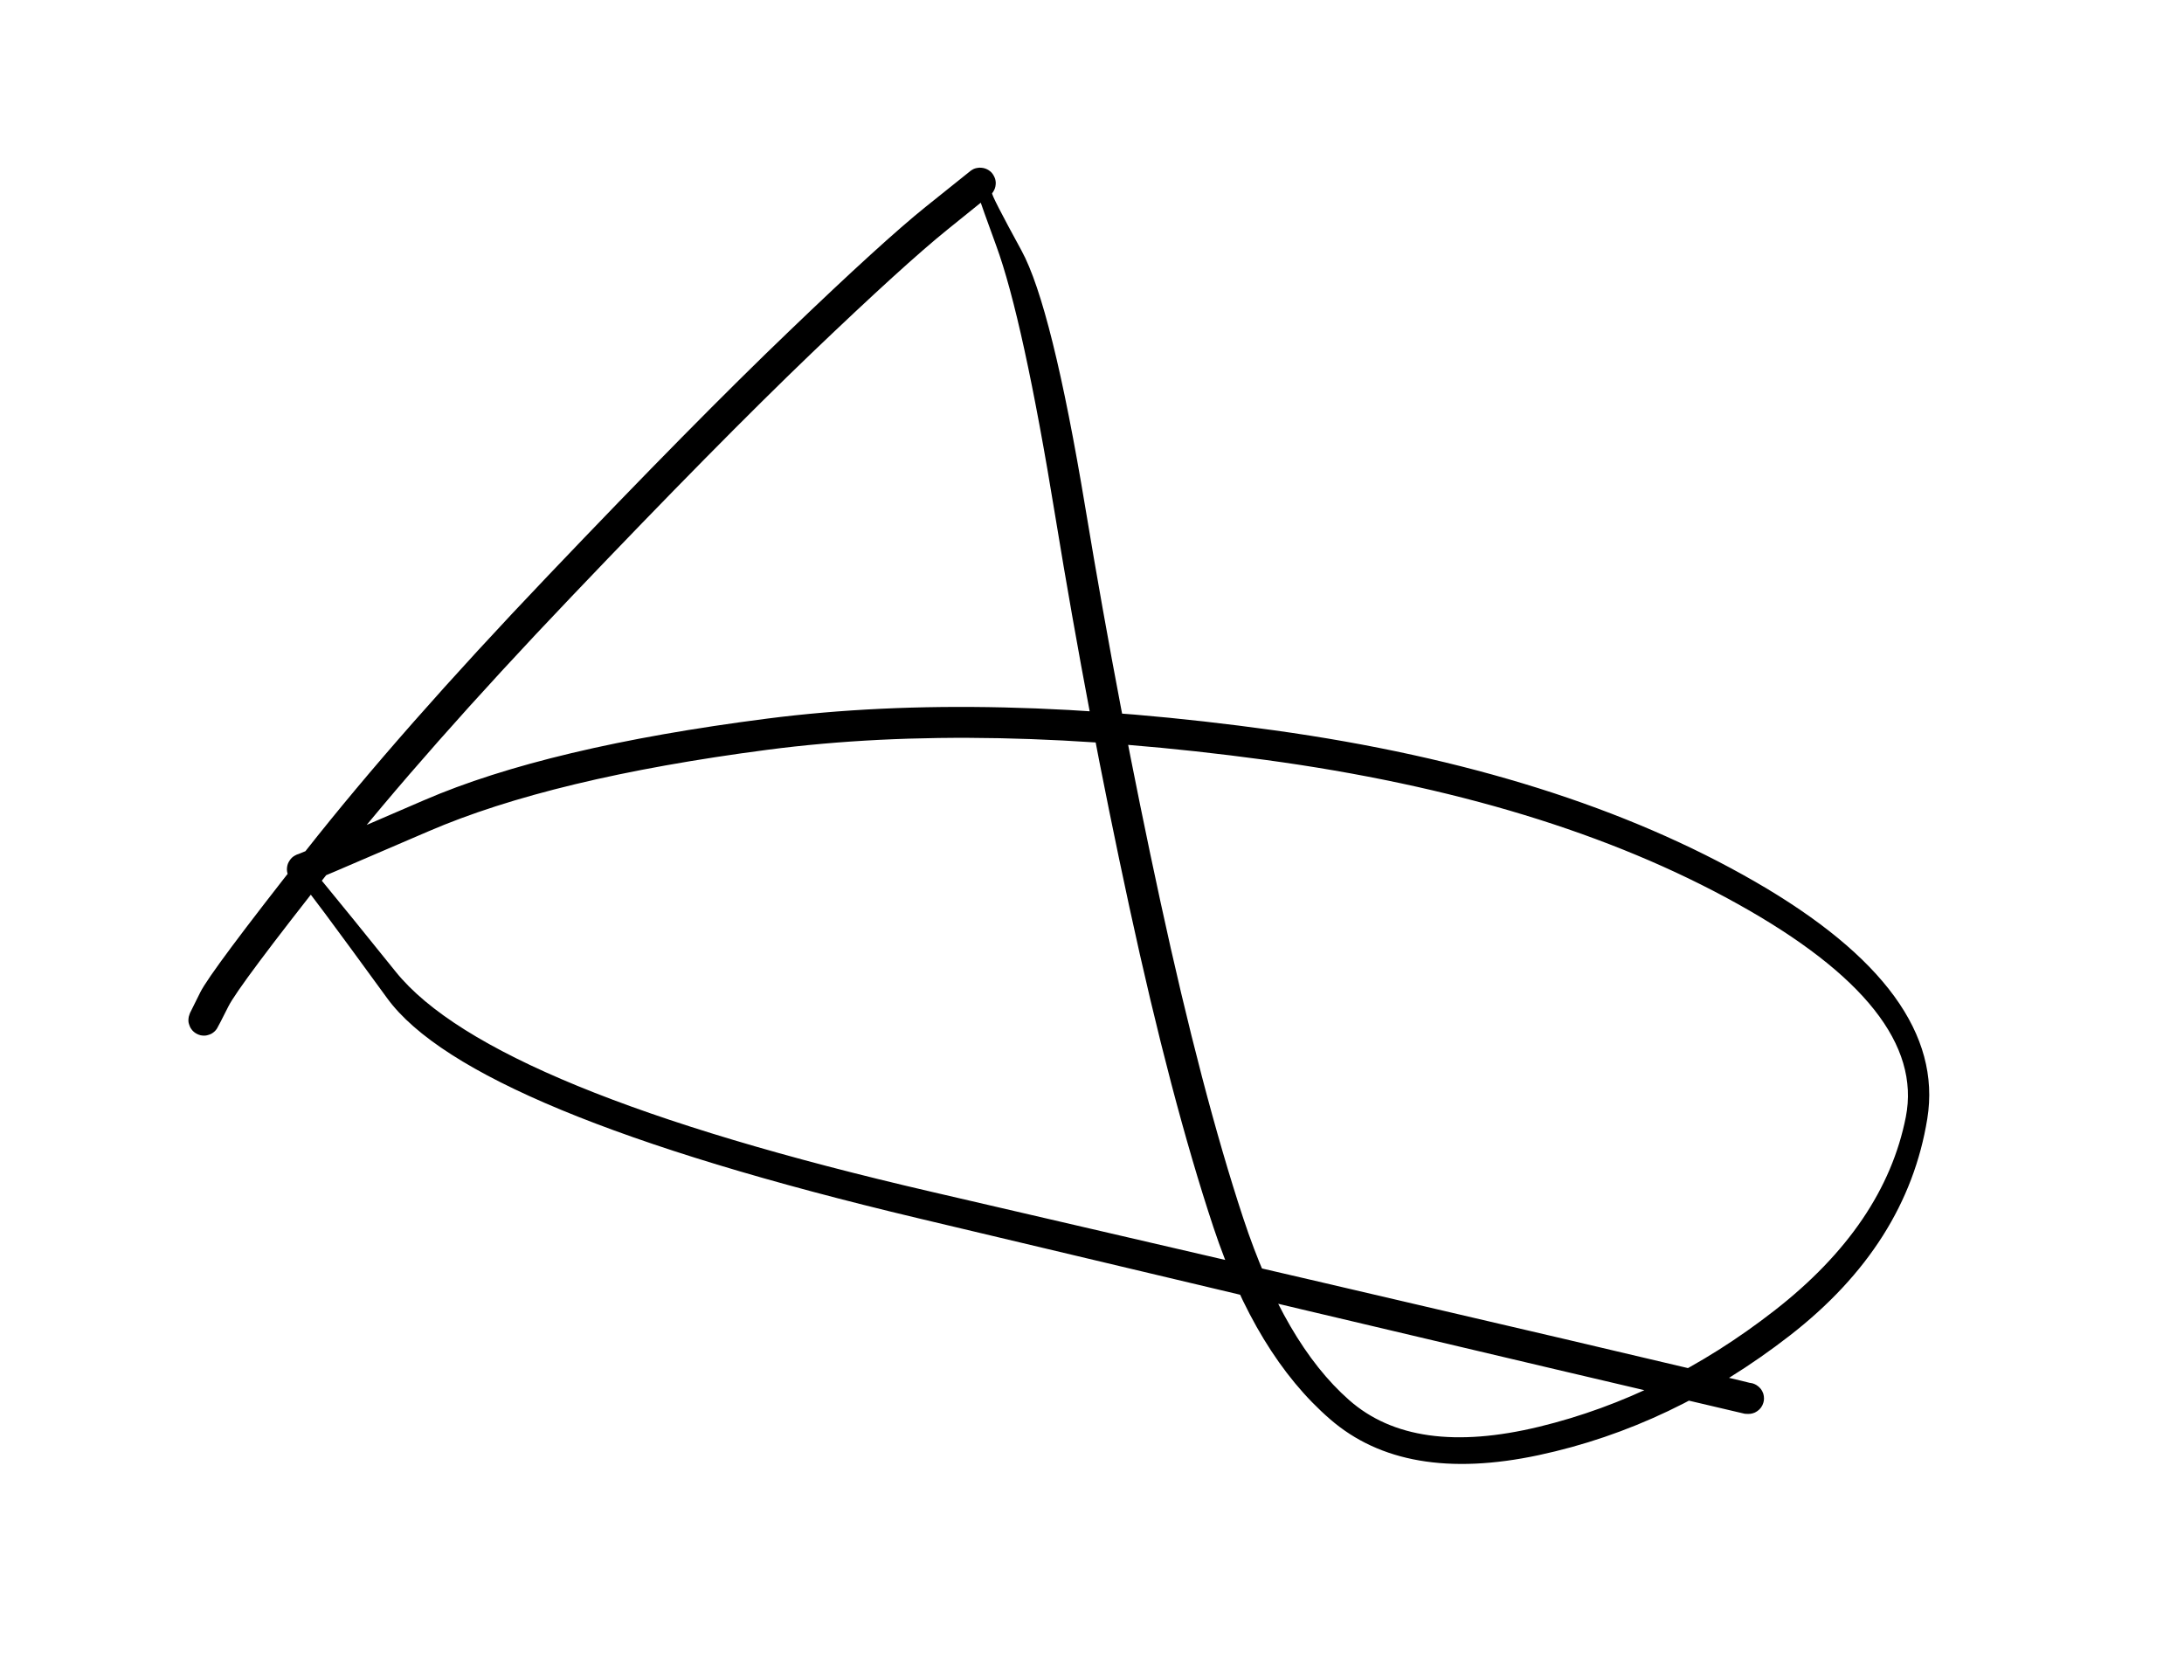 <svg version="1.1" xmlns="http://www.w3.org/2000/svg" viewBox="0 0 182 140" width="364" height="280">
  <!-- svg-source:excalidraw -->
  <!-- payload-type:application/vnd.excalidraw+json --><!-- payload-version:2 --><!-- payload-start -->eyJ2ZXJzaW9uIjoiMSIsImVuY29kaW5nIjoiYnN0cmluZyIsImNvbXByZXNzZWQiOnRydWUsImVuY29kZWQiOiJ4nOVWS4/bIFx1MDAxML7nV1je6z5cZn5g73HTVu1lmyqVeqj2wNrERiHGNTiPRvnvxSRrjLdcdTAwMTXKuT4kMPN9zPBcclx1MDAxZXyceZ4vXHUwMDBmXHLxXHUwMDFmPZ/sc8xo0eKdf9vbt6RcdTAwMTWU18pcdTAwMDX1XFzwrs01spKyXHUwMDExj1x1MDAwZlx1MDAwZrhp7ksqXzlf3+d8c6ZcdTAwMTFGNqSWQlx1MDAwMX+quedcdTAwMWT17yjQqiVkXGKjPaNQ0dT4zGtcdTAwMWQ1y1BcZqIgRlx1MDAwM4CKXHUwMDBmKpgkhfKuMFx1MDAxM8R4epO/XGKf5ttvz2y1//Xp+/Lz15JFWJqgK8rYUlx1MDAxZdh5SzivupZcdTAwMTivkC1fk1x1MDAxZrSQlfKDiX3gXHSuJDOslndlVVx1MDAxMyEsXHUwMDBlb3BO5aG3XHUwMDA1wWDFdanXMJa9miXAzHtcdTAwMDbMsknsOWe87WPfXHUwMDA0+jHRX3G+LlVcbnUxYGSLa9HgVlXE4HZvu0rgYKtcYi0r2Vx1MDAxYqFJQFx1MDAxMC0ugCCAII6yePD0YZovha7yy3j7dXHZft0xZjLrXHUwMDFkXHUwMDFmRyfDcLqmwOdcdTAwMWGCJEMgXG5hXHUwMDA2UZpcZn5G6/V0Ocbz9V/K3nA6Pnj9Y0aeXHUwMDExWk+G8cutXHUwMDFifVx1MDAwN66DQ1x1MDAxNzy04IlcdTAwMGJcdTAwMGUzXHUwMDBiXHUwMDFmpi5CYueTuFx0dlx1MDAwNFx1MDAxNLtcYsiOgFwiJ8Hec+yUXHUwMDE0ZdeVIEVjfOiscFx1MDAxNo3xUejCg8BKKHJKXHUwMDA0wnRMgJmTXHUwMDEwx2NcdTAwMDJy4iNkS+Q8SOnkIDk3XHUwMDFk2mVcdTAwMGWdVYB2Rs6Dd4eue1x1MDAxNUKratCZXHUwMDBmiK2MQreo/ybMJkSfYSHnfLOhUrWwRd9+pq1K0E3HVINbtKot9jfMu6Z1cdh9a6T6/zJ8XHUwMDEzV/+fZlx1MDAxN5l99ZGxlEpAJc/5S0LdPbRY0t/EktrfUrJ7en9cdTAwMDHerPTjK9BJr6eufa318TQ7/Vx1MDAwMcNcdTAwMTSu0SJ9<!-- payload-end -->
  <defs>
    <style class="style-fonts">
      @font-face {
        font-family: "Virgil";
        src: url("https://unpkg.com/@excalidraw/excalidraw@0.15.3/dist/excalidraw-assets/Virgil.woff2");
      }
      @font-face {
        font-family: "Cascadia";
        src: url("https://unpkg.com/@excalidraw/excalidraw@0.15.3/dist/excalidraw-assets/Cascadia.woff2");
      }
    </style>
  </defs>
  <rect x="0" y="0" width="182" height="140" fill="#ffffff"/><g transform="translate(17 85) rotate(0 74 -15)" stroke="none"><path fill="#000000" d="M -1.17,-0.58 Q -1.17,-0.58 -0.31,-2.31 0.55,-4.04 8.46,-14.08 16.37,-24.13 28.66,-37.02 40.94,-49.91 48.76,-57.40 56.57,-64.90 60.17,-67.79 63.77,-70.67 63.89,-70.77 64.02,-70.86 64.16,-70.93 64.31,-70.99 64.47,-71.01 64.62,-71.04 64.78,-71.02 64.94,-71.01 65.09,-70.96 65.24,-70.91 65.37,-70.83 65.51,-70.74 65.62,-70.63 65.73,-70.51 65.80,-70.38 65.88,-70.24 65.93,-70.09 65.97,-69.94 65.98,-69.78 65.98,-69.62 65.95,-69.46 65.92,-69.31 65.85,-69.17 65.78,-69.02 65.68,-68.90 65.58,-68.78 68.12,-64.13 70.66,-59.48 73.45,-42.66 76.24,-25.84 79.70,-9.88 83.16,6.07 86.60,16.50 90.04,26.93 95.43,31.67 100.82,36.42 111.26,33.89 121.69,31.36 130.87,24.21 140.05,17.06 141.82,8.07 143.58,-0.91 127.76,-9.70 111.95,-18.49 88.43,-21.68 64.92,-24.87 46.95,-22.52 28.99,-20.17 18.69,-15.72 8.38,-11.27 8.23,-11.27 8.07,-11.27 7.91,-11.30 7.76,-11.34 7.62,-11.41 7.48,-11.49 7.36,-11.59 7.24,-11.69 7.15,-11.82 7.06,-11.95 7.00,-12.10 6.94,-12.25 6.92,-12.40 6.90,-12.56 6.92,-12.72 6.94,-12.88 6.99,-13.02 7.05,-13.17 7.14,-13.30 7.23,-13.44 7.34,-13.54 7.46,-13.65 7.60,-13.72 7.74,-13.80 7.89,-13.84 8.05,-13.87 15.98,-4.02 23.91,5.82 60.70,14.33 97.49,22.85 113.25,26.55 129.00,30.25 129.20,30.33 129.39,30.41 129.55,30.55 129.71,30.69 129.82,30.87 129.93,31.06 129.97,31.27 130.01,31.47 129.99,31.69 129.96,31.90 129.87,32.09 129.78,32.28 129.63,32.43 129.48,32.58 129.29,32.68 129.10,32.78 128.89,32.81 128.68,32.84 128.47,32.80 128.27,32.77 128.08,32.66 127.89,32.56 127.75,32.41 127.61,32.25 127.52,32.06 127.43,31.86 127.41,31.65 127.39,31.44 127.44,31.23 127.49,31.02 127.60,30.84 127.71,30.66 127.88,30.53 128.04,30.39 128.24,30.32 128.44,30.24 128.65,30.23 128.86,30.22 129.07,30.28 129.27,30.34 129.44,30.47 129.62,30.59 129.75,30.76 129.87,30.93 129.94,31.13 130.00,31.33 130.00,31.55 130.00,31.76 129.92,31.96 129.85,32.16 129.72,32.33 129.59,32.49 129.41,32.61 129.24,32.73 129.03,32.78 128.83,32.83 128.61,32.82 128.40,32.81 128.40,32.81 128.40,32.81 112.65,29.11 96.89,25.41 59.53,16.52 22.16,7.63 15.27,-1.81 8.38,-11.27 8.23,-11.27 8.07,-11.27 7.91,-11.30 7.76,-11.34 7.62,-11.41 7.48,-11.49 7.36,-11.59 7.24,-11.69 7.15,-11.82 7.06,-11.95 7.00,-12.10 6.94,-12.25 6.92,-12.40 6.90,-12.56 6.92,-12.72 6.94,-12.88 6.99,-13.02 7.05,-13.17 7.14,-13.30 7.23,-13.44 7.34,-13.54 7.46,-13.65 7.60,-13.72 7.74,-13.80 7.89,-13.84 8.05,-13.87 18.34,-18.32 28.63,-22.77 46.94,-25.12 65.25,-27.47 89.21,-24.14 113.17,-20.80 129.24,-11.54 145.30,-2.28 143.61,8.21 141.92,18.71 132.14,26.30 122.37,33.88 111.21,36.26 100.04,38.64 93.85,33.27 87.65,27.91 84.12,17.27 80.59,6.63 77.12,-9.39 73.65,-25.41 70.95,-41.92 68.26,-58.43 66.01,-64.55 63.77,-70.67 63.89,-70.77 64.02,-70.86 64.16,-70.93 64.31,-70.99 64.47,-71.01 64.62,-71.04 64.78,-71.02 64.94,-71.01 65.09,-70.96 65.24,-70.91 65.37,-70.83 65.51,-70.74 65.62,-70.63 65.73,-70.51 65.80,-70.38 65.88,-70.24 65.93,-70.09 65.97,-69.94 65.98,-69.78 65.98,-69.62 65.95,-69.46 65.92,-69.31 65.85,-69.17 65.78,-69.02 65.68,-68.90 65.58,-68.78 61.98,-65.89 58.39,-63.00 50.61,-55.55 42.84,-48.10 30.64,-35.30 18.43,-22.50 10.66,-12.68 2.89,-2.85 2.03,-1.13 1.17,0.58 1.08,0.71 0.99,0.85 0.88,0.95 0.76,1.06 0.62,1.14 0.48,1.21 0.33,1.25 0.18,1.30 0.02,1.30 -0.13,1.30 -0.28,1.27 -0.44,1.23 -0.58,1.16 -0.72,1.09 -0.84,0.99 -0.96,0.89 -1.05,0.76 -1.15,0.63 -1.20,0.48 -1.26,0.33 -1.29,0.18 -1.31,0.02 -1.29,-0.13 -1.28,-0.28 -1.22,-0.43 -1.17,-0.58 -1.17,-0.58 L -1.17,-0.58 Z"/></g></svg>